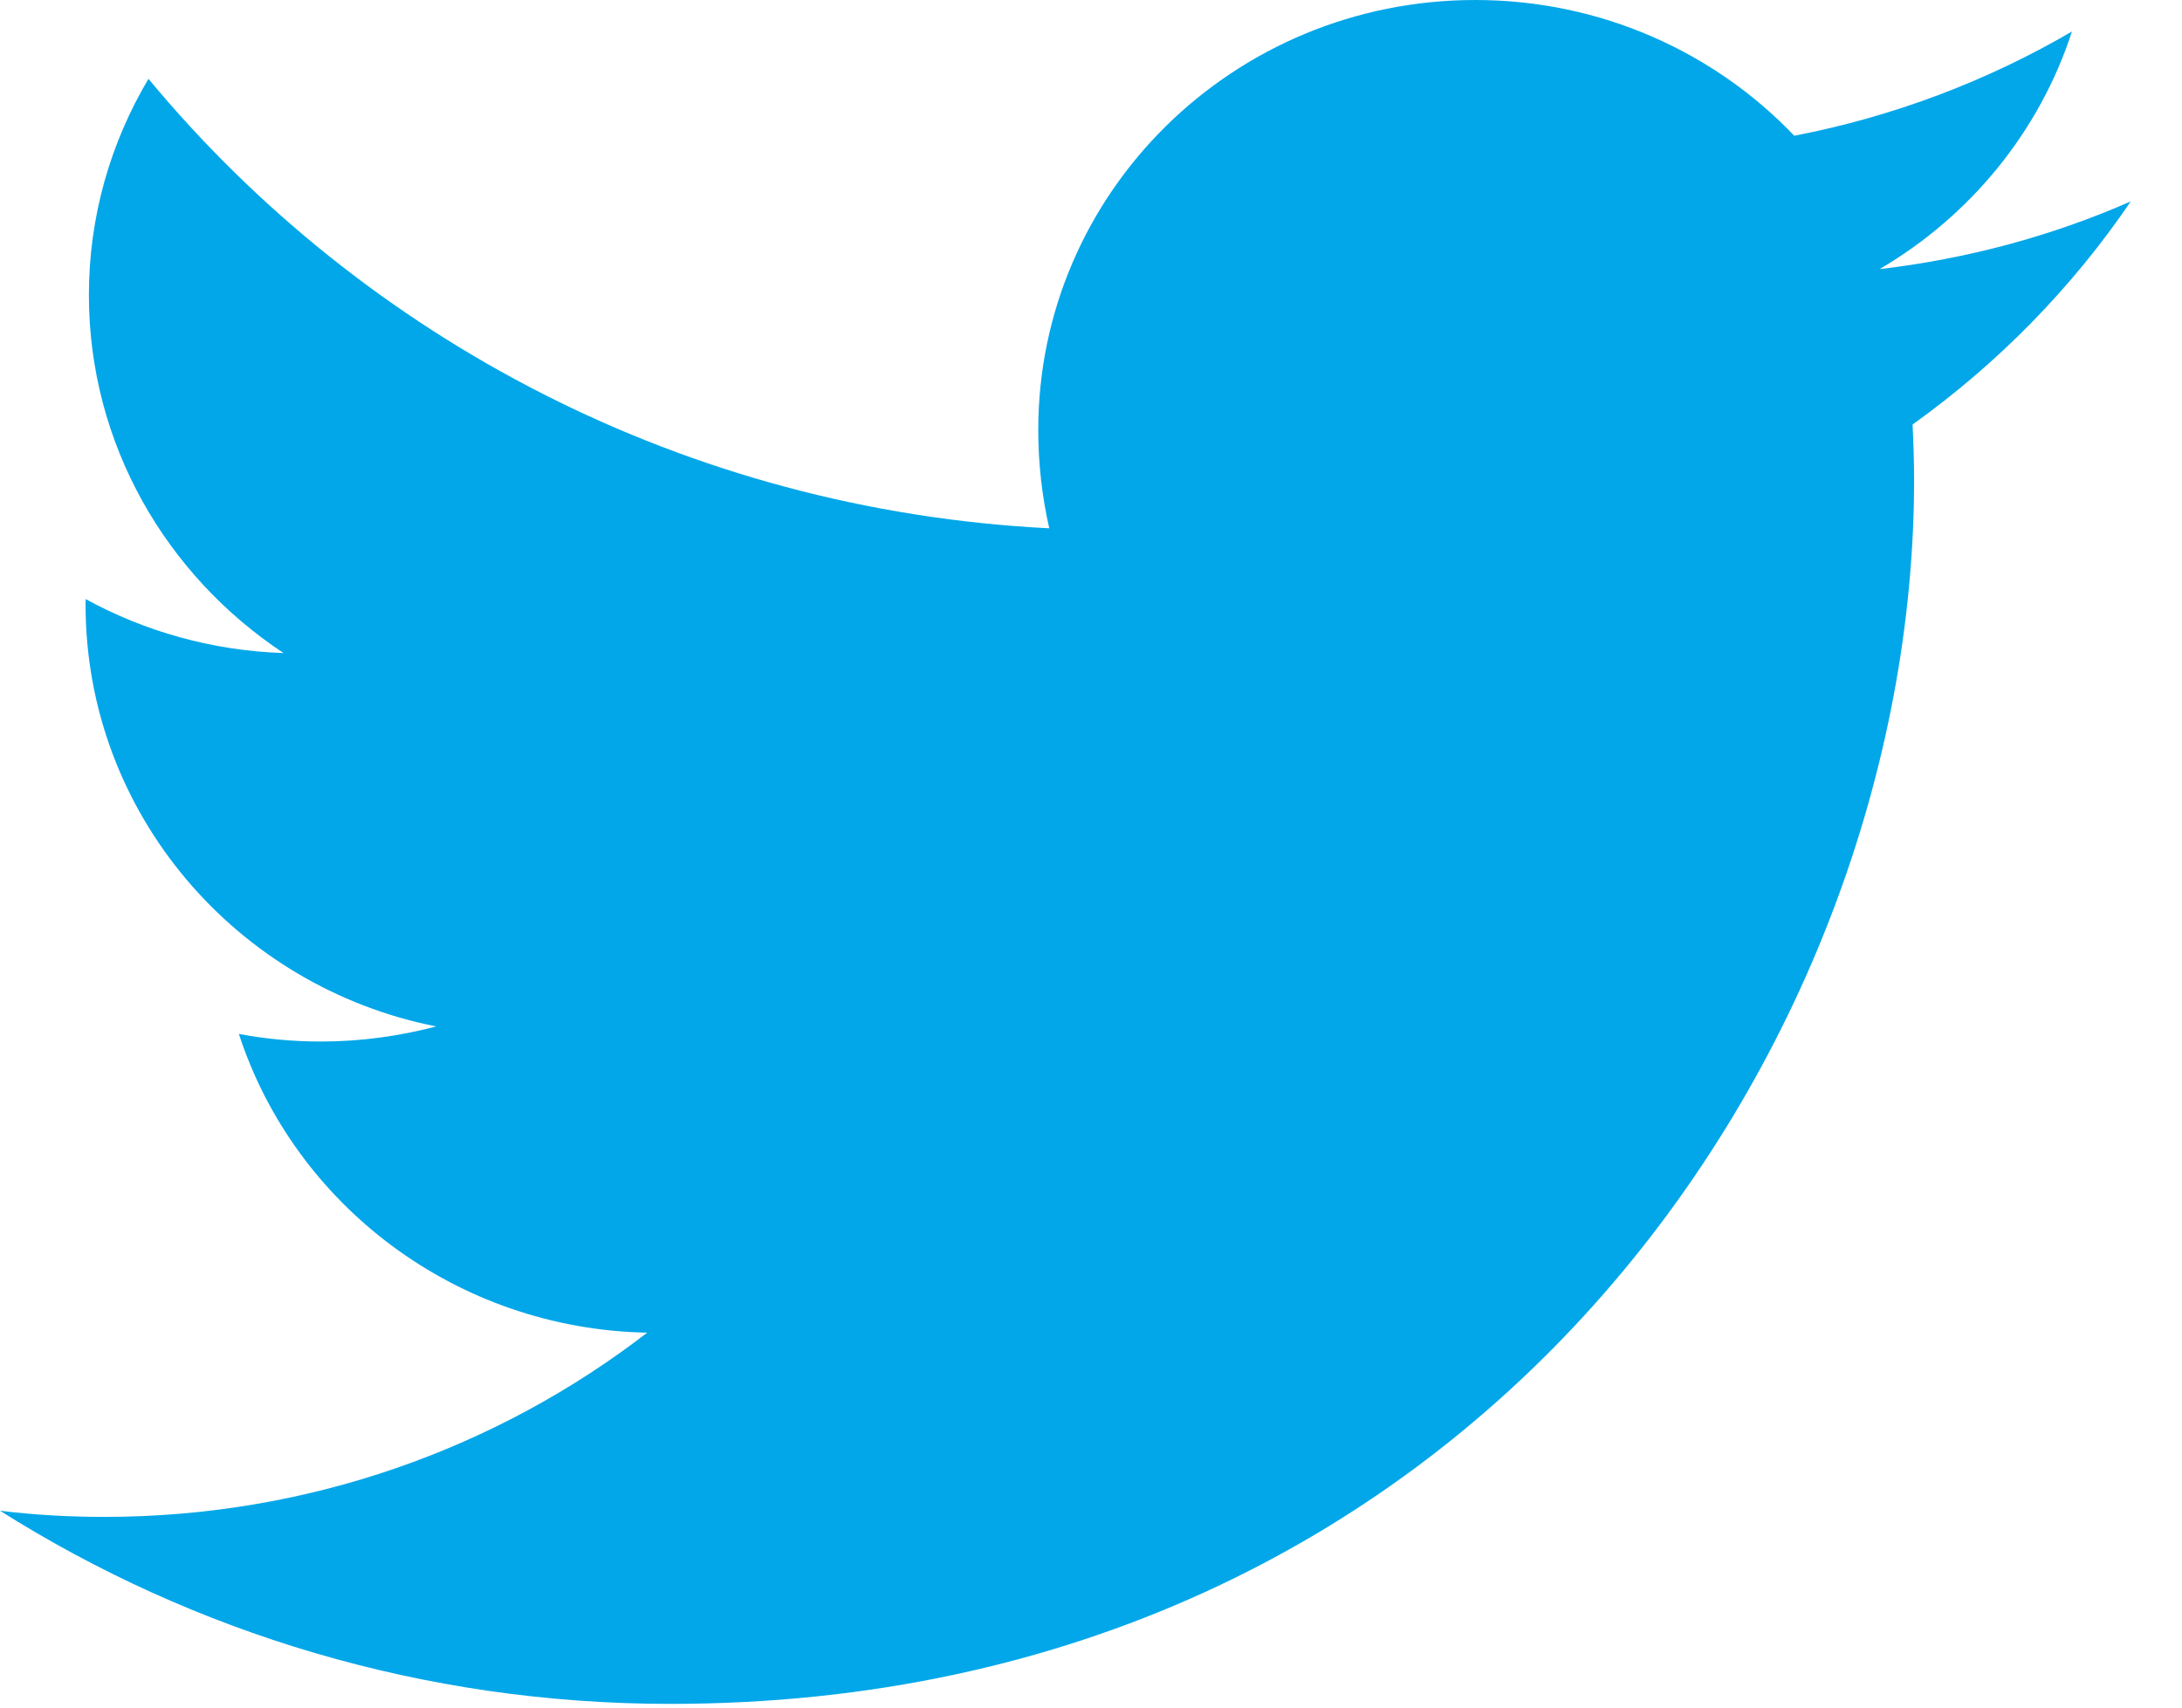 <svg width="23" height="18" viewBox="0 0 23 18" fill="none" xmlns="http://www.w3.org/2000/svg">
<path d="M22.46 2.123C21.633 2.486 20.746 2.727 19.812 2.837C20.766 2.278 21.496 1.391 21.84 0.332C20.951 0.851 19.964 1.228 18.913 1.431C18.074 0.551 16.875 0 15.551 0C13.004 0 10.944 2.028 10.944 4.533C10.944 4.887 10.984 5.235 11.06 5.569C7.231 5.376 3.837 3.571 1.565 0.831C1.167 1.501 0.937 2.278 0.937 3.11C0.937 4.681 1.754 6.068 2.989 6.884C2.235 6.859 1.523 6.655 0.903 6.315C0.902 6.334 0.902 6.352 0.902 6.373C0.902 8.57 2.49 10.403 4.598 10.82C4.213 10.921 3.806 10.979 3.384 10.979C3.088 10.979 2.8 10.952 2.518 10.899C3.103 12.698 4.806 14.009 6.822 14.048C5.248 15.262 3.259 15.99 1.099 15.99C0.728 15.99 0.359 15.969 0 15.925C2.038 17.211 4.462 17.961 7.065 17.961C15.541 17.961 20.176 11.052 20.176 5.059C20.176 4.865 20.169 4.666 20.16 4.475C21.061 3.83 21.842 3.033 22.46 2.123Z" fill="#02A7E9"/>
</svg>
